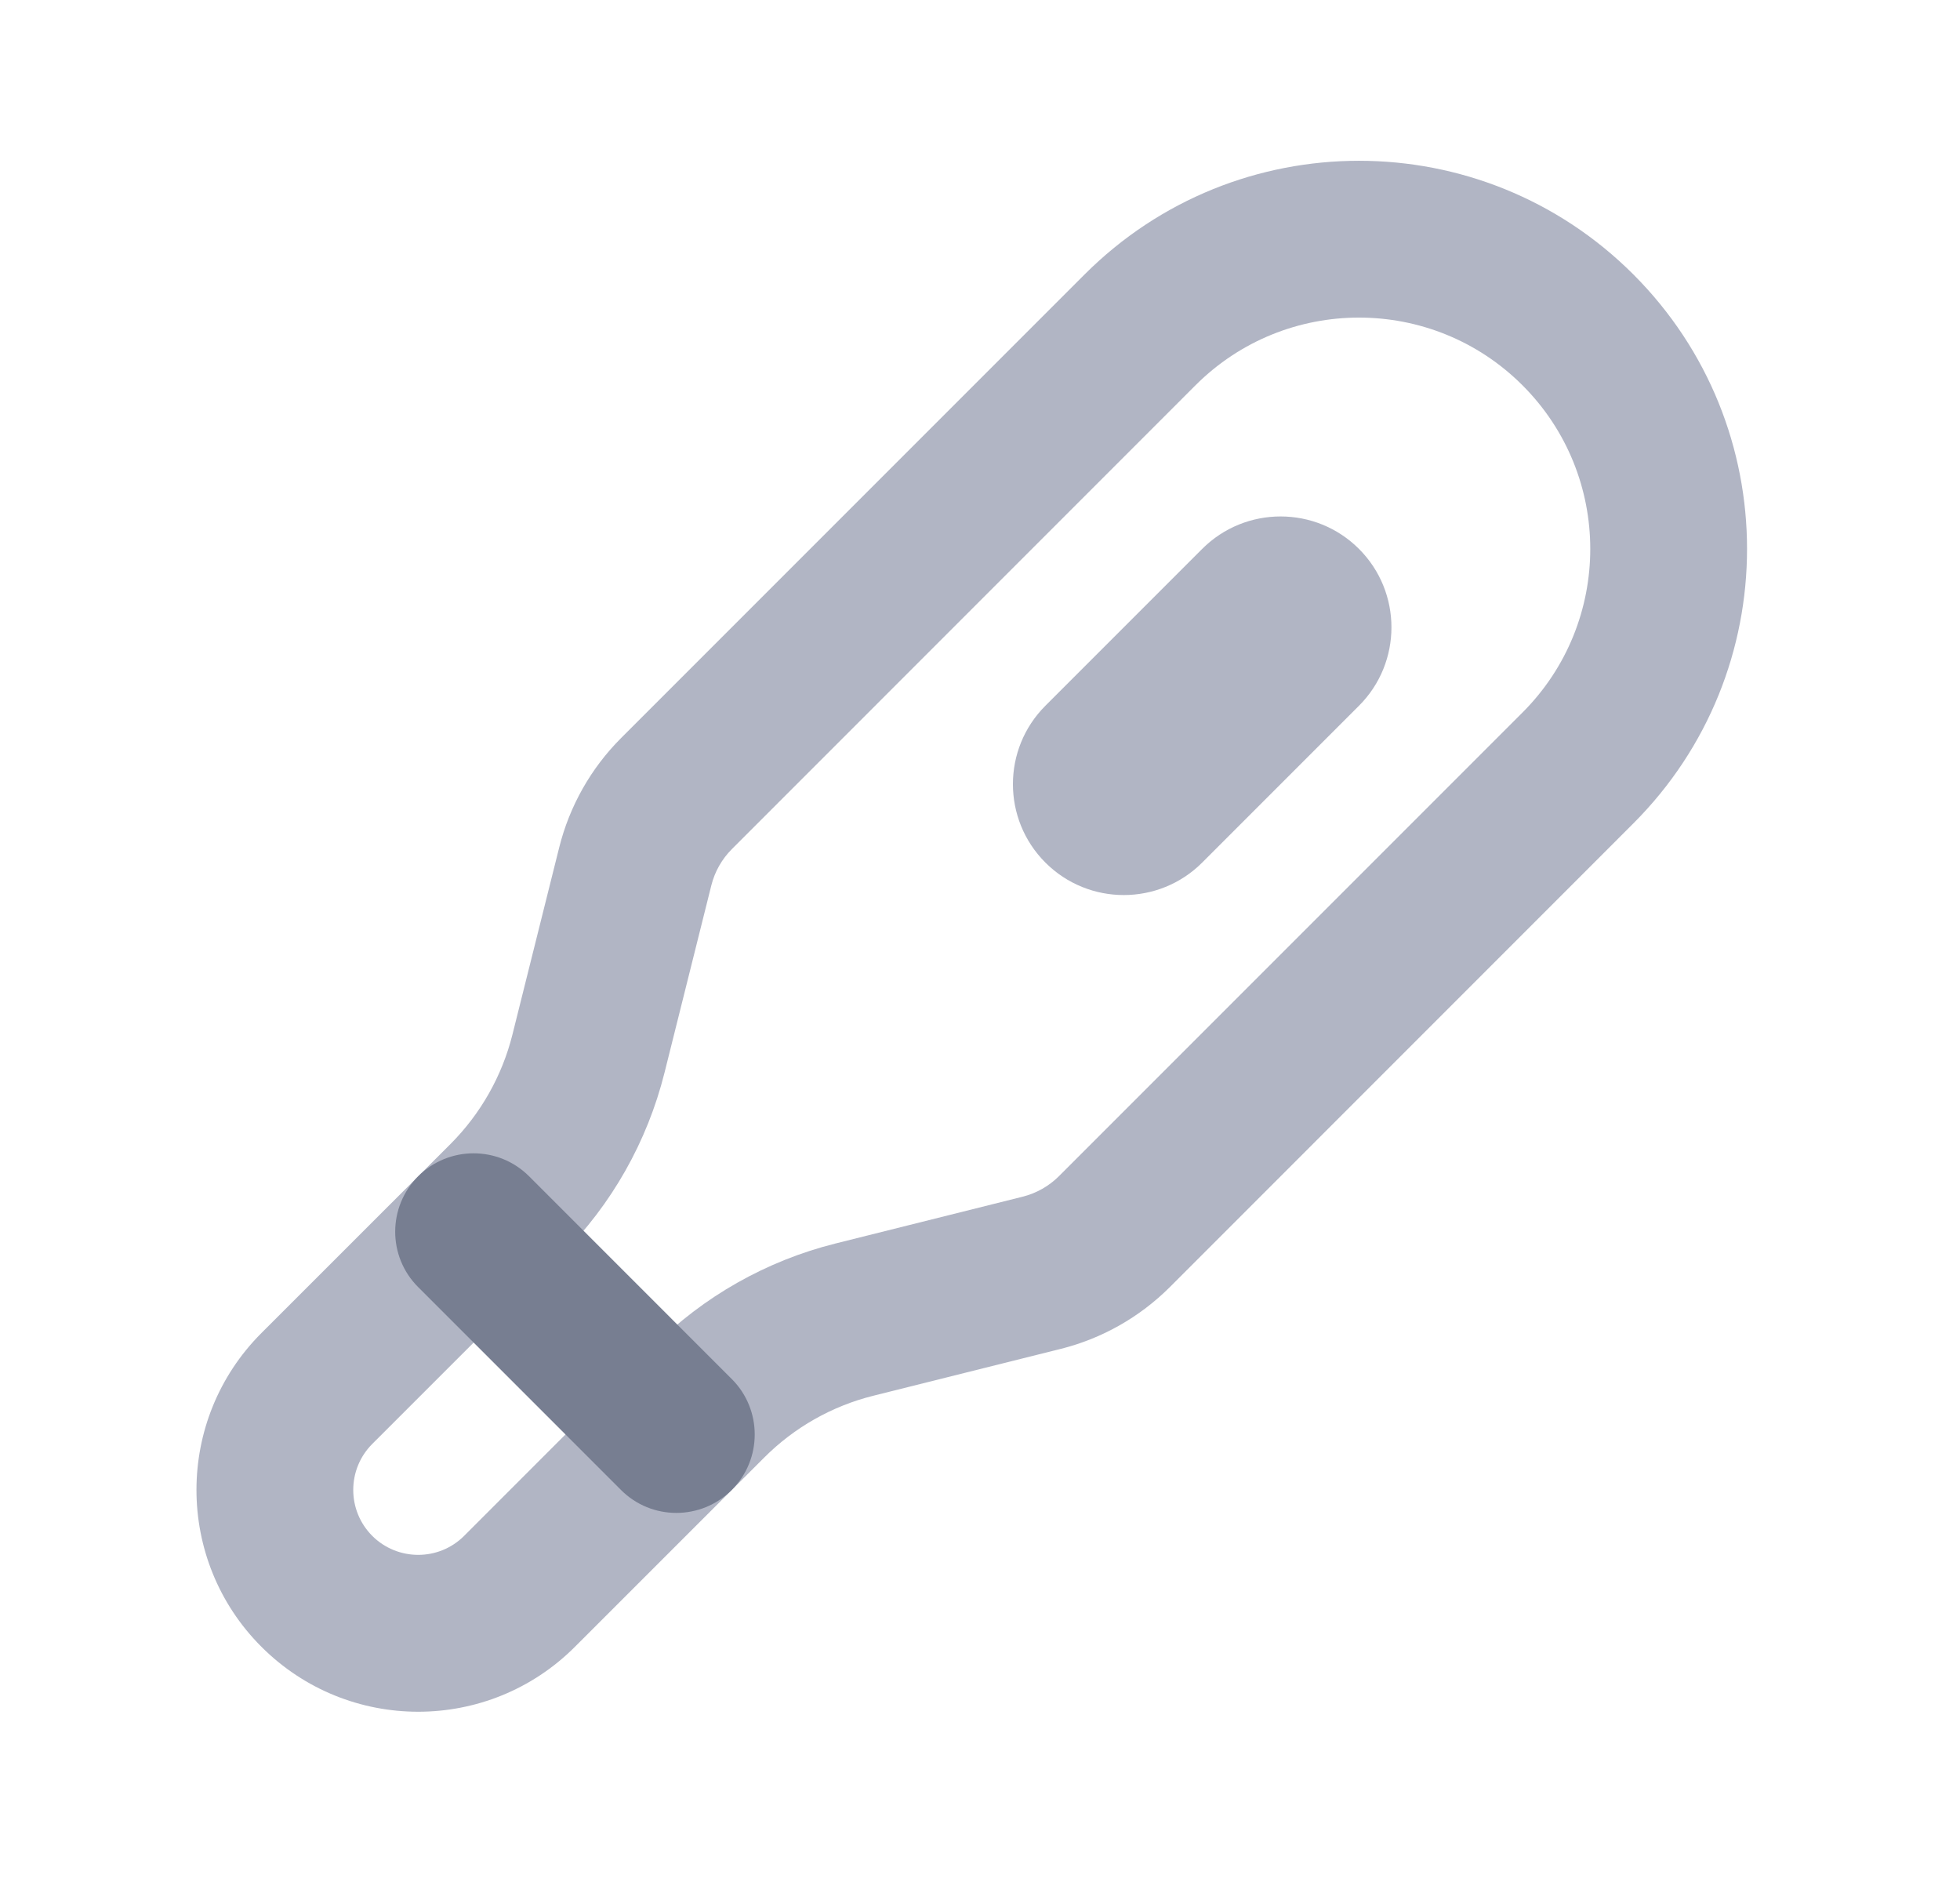 <svg width="25" height="24" viewBox="0 0 25 24" fill="none" xmlns="http://www.w3.org/2000/svg">
<path fill-rule="evenodd" clip-rule="evenodd" d="M5.747 14.588C6.131 14.203 6.404 13.721 6.536 13.194L7.133 10.806C7.265 10.279 7.537 9.797 7.922 9.412L13.834 3.5C15.767 1.567 18.901 1.567 20.834 3.5C22.767 5.433 22.767 8.567 20.834 10.5L14.922 16.413C14.537 16.797 14.056 17.07 13.528 17.202L11.14 17.799C10.613 17.93 10.131 18.203 9.747 18.588L7.334 21C6.23 22.105 4.439 22.105 3.334 21C2.23 19.895 2.23 18.105 3.334 17L5.747 14.588ZM13.043 15.261L10.655 15.858C9.776 16.078 8.973 16.533 8.332 17.173L5.92 19.586C5.597 19.909 5.072 19.909 4.748 19.586C4.425 19.262 4.425 18.738 4.748 18.414L7.161 16.002C7.802 15.361 8.256 14.558 8.476 13.679L9.073 11.291C9.117 11.115 9.208 10.955 9.336 10.827L15.248 4.914C16.4 3.762 18.268 3.762 19.42 4.914C20.572 6.066 20.572 7.934 19.42 9.086L13.508 14.998C13.38 15.126 13.219 15.217 13.043 15.261Z" fill="#B1B5C4"/>
<path d="M17.334 9L15.334 11C14.782 11.552 13.886 11.552 13.334 11C12.782 10.448 12.782 9.552 13.334 9L15.334 7C15.886 6.448 16.782 6.448 17.334 7C17.886 7.552 17.886 8.448 17.334 9Z" fill="#B1B5C4"/>
<path fill-rule="evenodd" clip-rule="evenodd" d="M9.334 19C8.943 19.391 8.31 19.391 7.92 19L5.334 16.414C4.943 16.024 4.943 15.391 5.334 15C5.724 14.61 6.358 14.61 6.748 15L9.334 17.586C9.724 17.976 9.724 18.61 9.334 19Z" fill="#777E91"/>
</svg>
